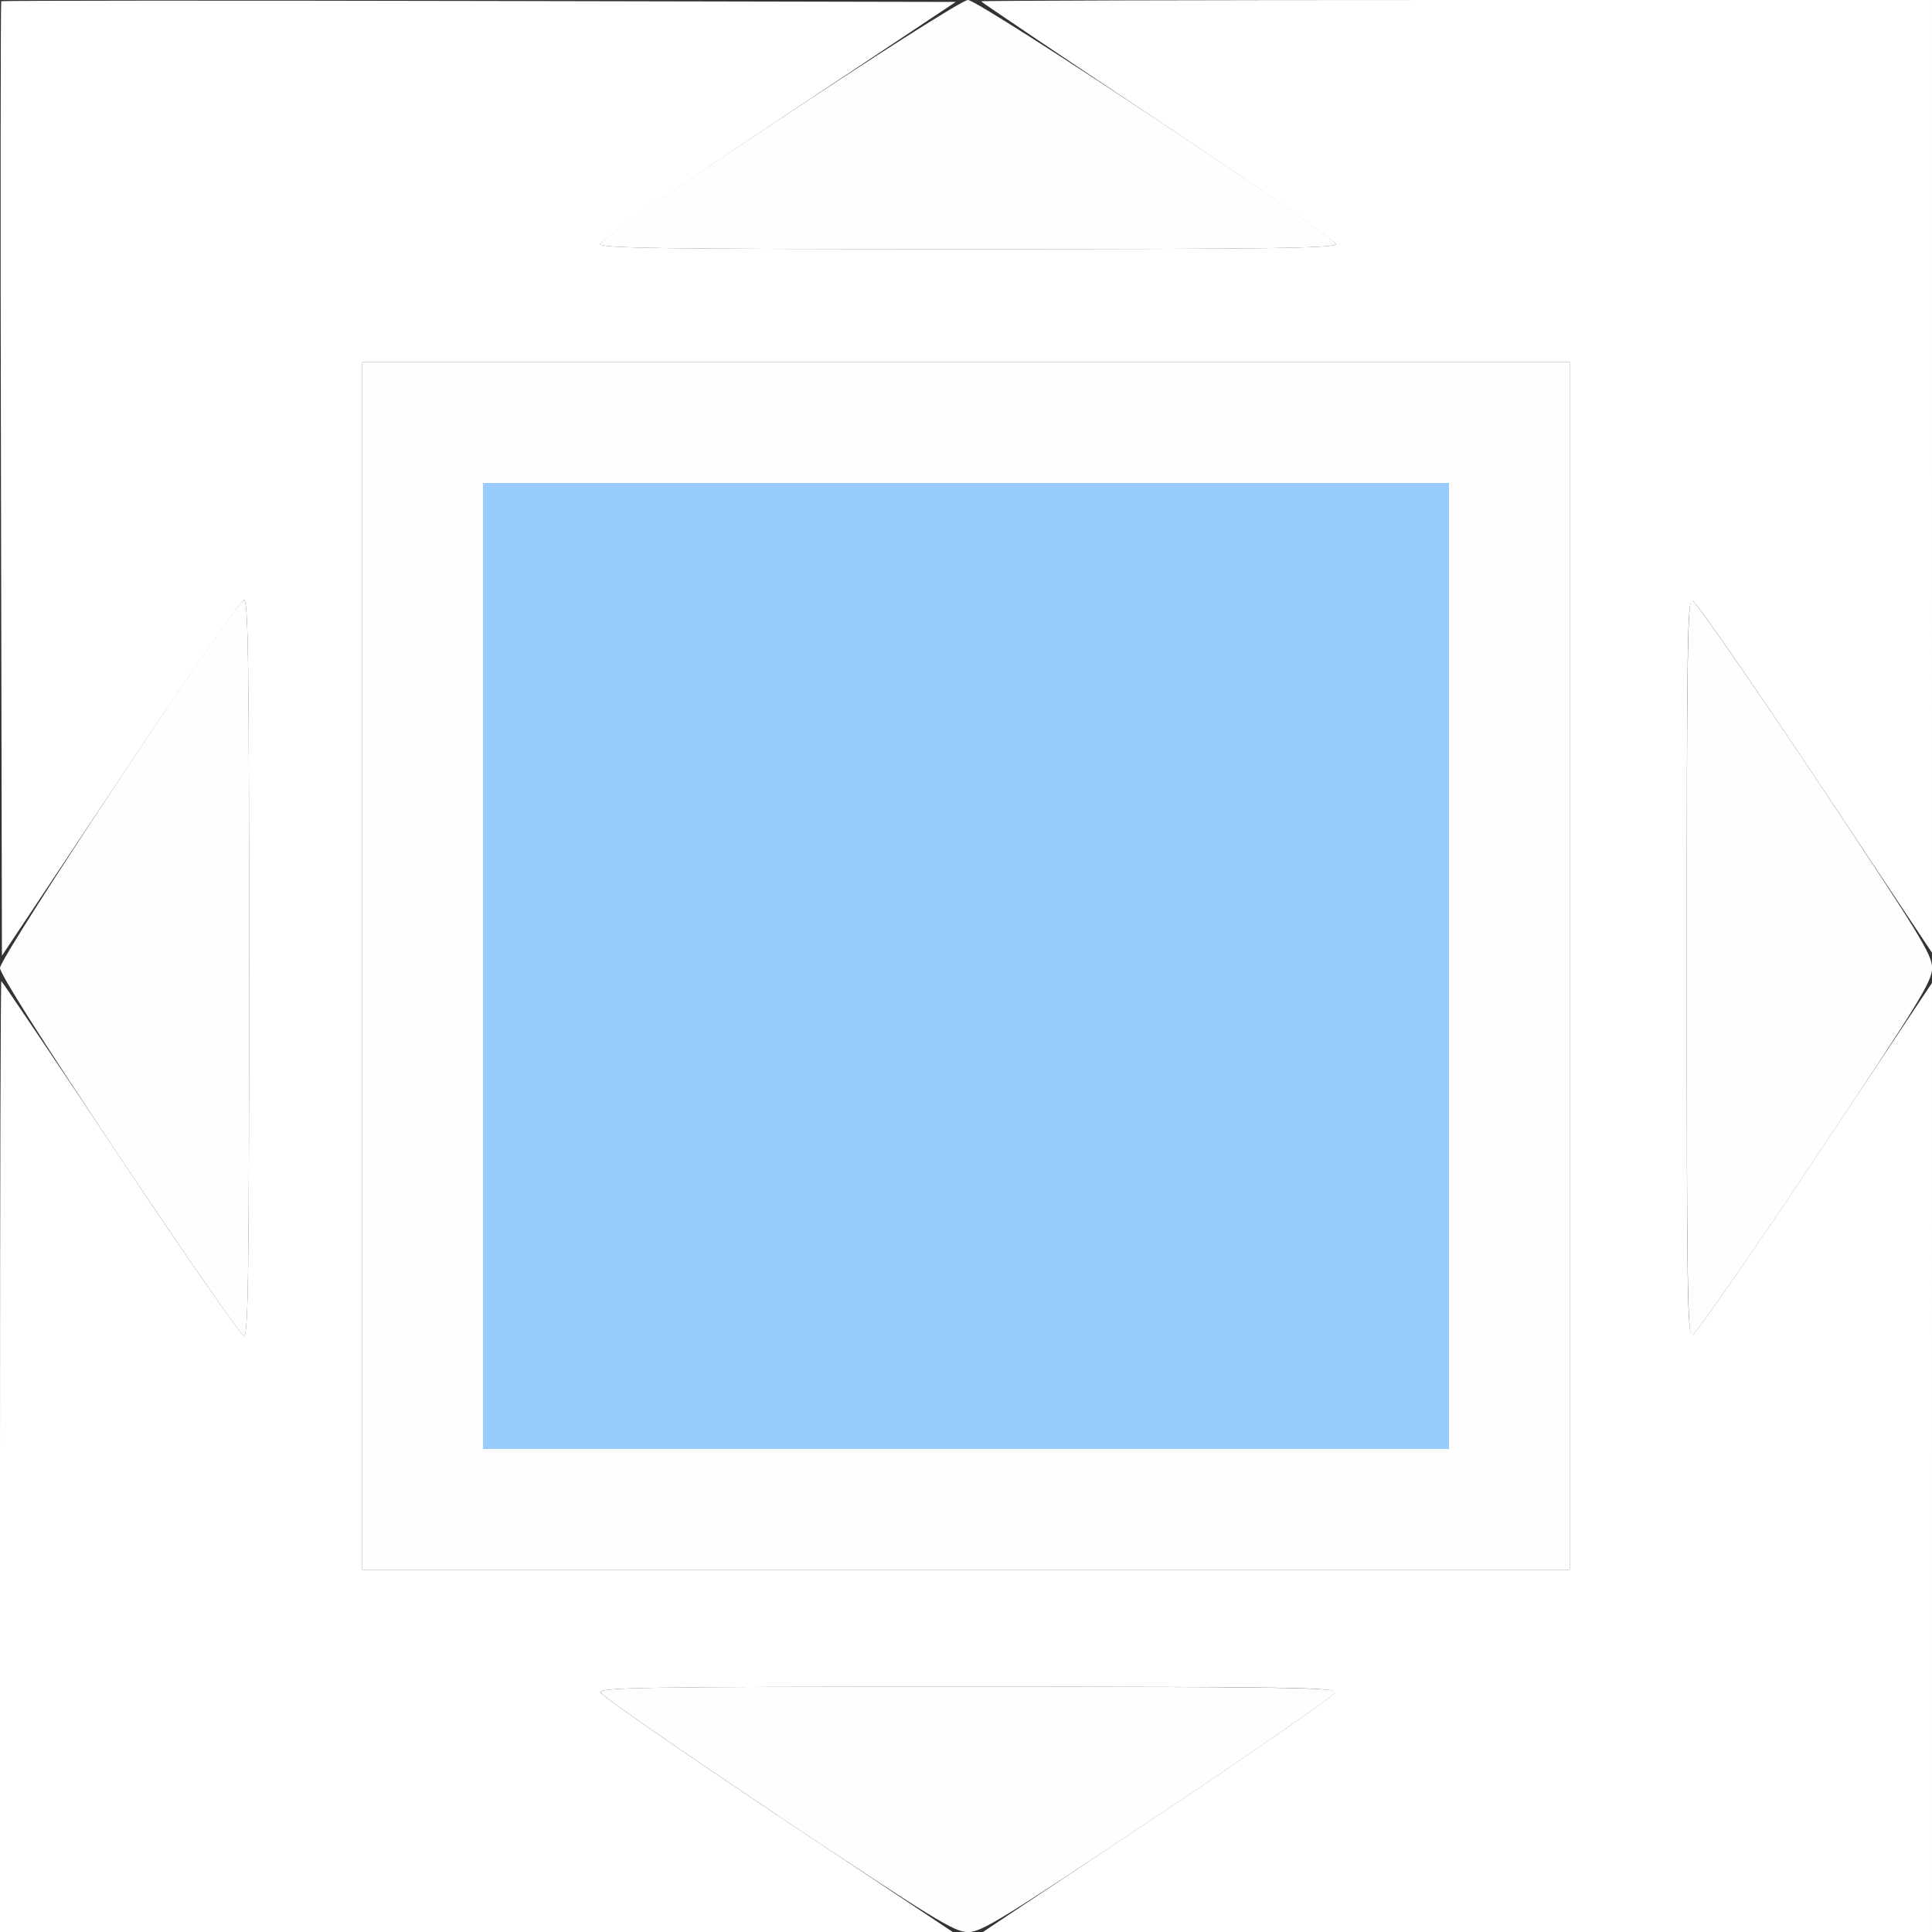 <?xml version="1.0" encoding="UTF-8" standalone="no"?>
<!-- Created with Inkscape (http://www.inkscape.org/) -->

<svg
   xmlns:dc="http://purl.org/dc/elements/1.1/"
   xmlns:cc="http://creativecommons.org/ns#"
   xmlns:rdf="http://www.w3.org/1999/02/22-rdf-syntax-ns#"
   xmlns:svg="http://www.w3.org/2000/svg"
   xmlns="http://www.w3.org/2000/svg"
   xmlns:sodipodi="http://sodipodi.sourceforge.net/DTD/sodipodi-0.dtd"
   xmlns:inkscape="http://www.inkscape.org/namespaces/inkscape"
   version="1.1"
   id="svg2"
   width="16"
   height="16"
   viewBox="0 0 16 16"
   sodipodi:docname="FULLSCREEN.svg"
   inkscape:version="0.92.4 (5da689c313, 2019-01-14)">
  <rect x="0" y="0" width="16" height="16" fill="#333333" stroke="none"/>
  <defs
     id="defs6" />
  <sodipodi:namedview
     pagecolor="#ffffff"
     bordercolor="#666666"
     borderopacity="1"
     objecttolerance="10"
     gridtolerance="10"
     guidetolerance="10"
     inkscape:pageopacity="0"
     inkscape:pageshadow="2"
     inkscape:window-width="1222"
     inkscape:window-height="869"
     id="namedview4"
     showgrid="false"
     fit-margin-top="0"
     fit-margin-left="0"
     fit-margin-right="0"
     fit-margin-bottom="0"
     inkscape:zoom="0.34570311"
     inkscape:cx="329.76272"
     inkscape:cy="358.68928"
     inkscape:window-x="0"
     inkscape:window-y="0"
     inkscape:window-maximized="0"
     inkscape:current-layer="svg2" />
  <g
     id="FULLSCREEN">
    <path
       style="fill:#ffffff;stroke-width:0.031"
       d="M 0,12.062 C 0,9.897 0.005,8.125 0.011,8.125 0.016,8.125 0.462,8.786 1,9.594 1.538,10.402 1.998,11.062 2.021,11.062 c 0.035,0 0.042,-0.52 0.042,-3.047 0,-2.527 -0.007,-3.047 -0.042,-3.047 -0.023,0 -0.484,0.663 -1.023,1.473 L 0.016,7.915 0.008,3.968 C 0.003,1.797 0.005,0.016 0.01,0.01 0.016,0.005 1.797,0.003 3.968,0.008 L 7.915,0.016 6.442,0.997 C 5.632,1.537 4.969,1.998 4.969,2.021 c 0,0.035 0.52,0.042 3.047,0.042 2.527,0 3.047,-0.007 3.047,-0.042 C 11.062,1.998 10.402,1.538 9.594,1 8.786,0.462 8.125,0.016 8.125,0.011 8.125,0.005 9.897,0 12.062,0 h 3.938 l -1.3e-5,3.945 -1.3e-5,3.945 -0.968,-1.453 c -0.533,-0.799 -0.99,-1.458 -1.016,-1.463 -0.042,-0.009 -0.047,0.337 -0.047,3.041 0,2.705 0.005,3.05 0.047,3.041 0.026,-0.006 0.483,-0.664 1.016,-1.463 l 0.968,-1.453 1.3e-5,3.93 1.3e-5,3.93 -3.93,-1.3e-5 -3.93,-1.3e-5 1.453,-0.968 c 0.799,-0.533 1.458,-0.99 1.463,-1.016 0.009,-0.042 -0.337,-0.047 -3.041,-0.047 -2.705,0 -3.05,0.005 -3.041,0.047 0.006,0.026 0.664,0.483 1.463,1.016 l 1.453,0.968 -3.945,1.3e-5 L 0,16 Z M 13,8 V 3 H 8 3 v 5 5 h 5 5 z"
       id="path823"
       inkscape:connector-curvature="0" />
    <path
       style="fill:#fefefe;stroke-width:0.031"
       d="m 6.438,15.032 c -0.799,-0.533 -1.458,-0.99 -1.463,-1.016 -0.009,-0.042 0.336,-0.047 3.039,-0.047 2.528,0 3.049,0.007 3.049,0.042 0,0.023 -0.658,0.48 -1.461,1.016 -1.307,0.871 -1.474,0.974 -1.586,0.974 -0.111,-1.2e-5 -0.279,-0.103 -1.578,-0.968 z M 3,8 V 3 H 8 13 V 8 13 H 8 3 Z m 9,0 V 4 H 8 4 V 8 12 H 8 12 Z M 0.989,9.578 C 0.35,8.619 0,8.066 0,8.016 c 0,-0.095 1.958,-3.047 2.021,-3.047 0.035,0 0.042,0.525 0.042,3.047 0,2.522 -0.007,3.047 -0.042,3.047 -0.023,0 -0.487,-0.668 -1.031,-1.484 z M 13.969,8.016 c 0,-2.527 0.007,-3.047 0.042,-3.047 0.023,0 0.48,0.658 1.016,1.461 0.869,1.305 0.974,1.475 0.974,1.586 0,0.111 -0.104,0.281 -0.974,1.586 C 14.491,10.405 14.034,11.062 14.011,11.062 c -0.035,0 -0.042,-0.52 -0.042,-3.047 z M 4.969,2.021 C 4.969,1.958 7.921,0 8.016,0 8.111,0 11.062,1.958 11.062,2.021 c 0,0.035 -0.525,0.042 -3.047,0.042 -2.522,0 -3.047,-0.007 -3.047,-0.042 z"
       id="path821"
       inkscape:connector-curvature="0" />
    <path
       style="fill:#98cbfe;stroke-width:0.031"
       d="M 4,8 V 4 H 8 12 V 8 12 H 8 4 Z"
       id="path819"
       inkscape:connector-curvature="0" />
  </g>
</svg>
